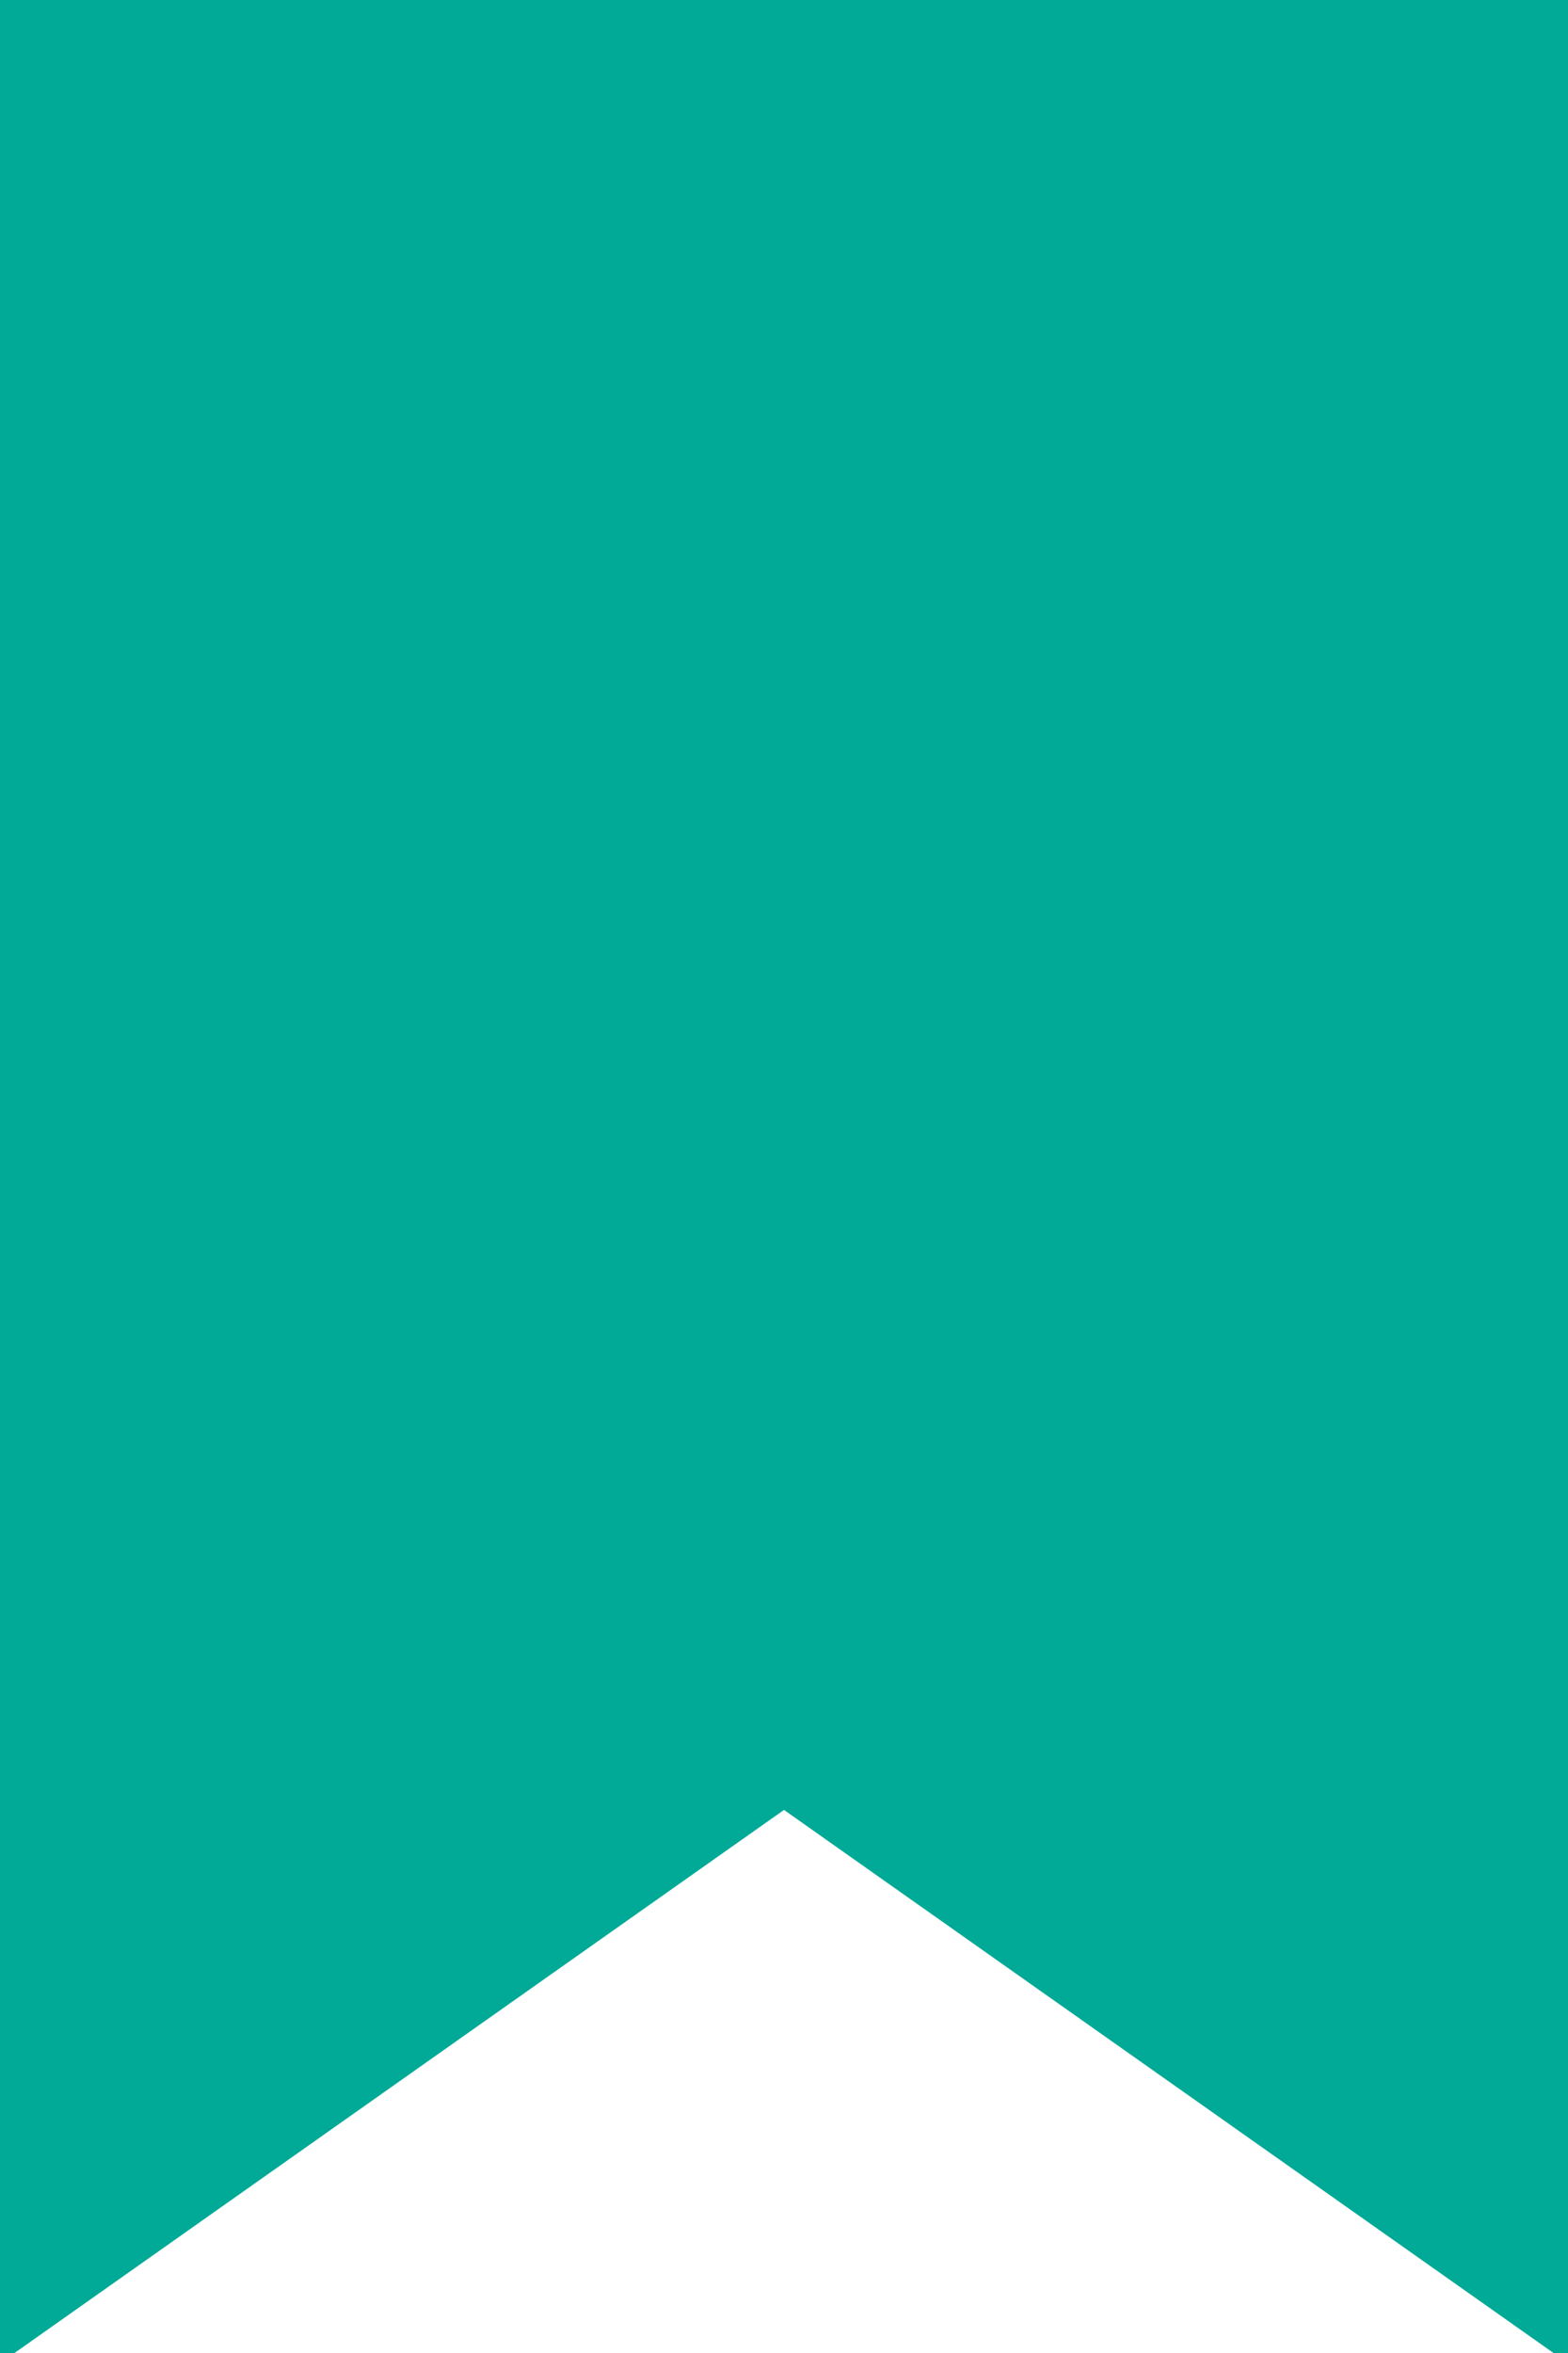 <svg width="20" height="30" viewBox="0 0 20 30" fill="none" xmlns="http://www.w3.org/2000/svg">
<path fill-rule="evenodd" clip-rule="evenodd" d="M20 0H0V30H20V0ZM19.815 30L10 23.076L0.185 30H19.815Z" fill="#00AA96"/>
</svg>
